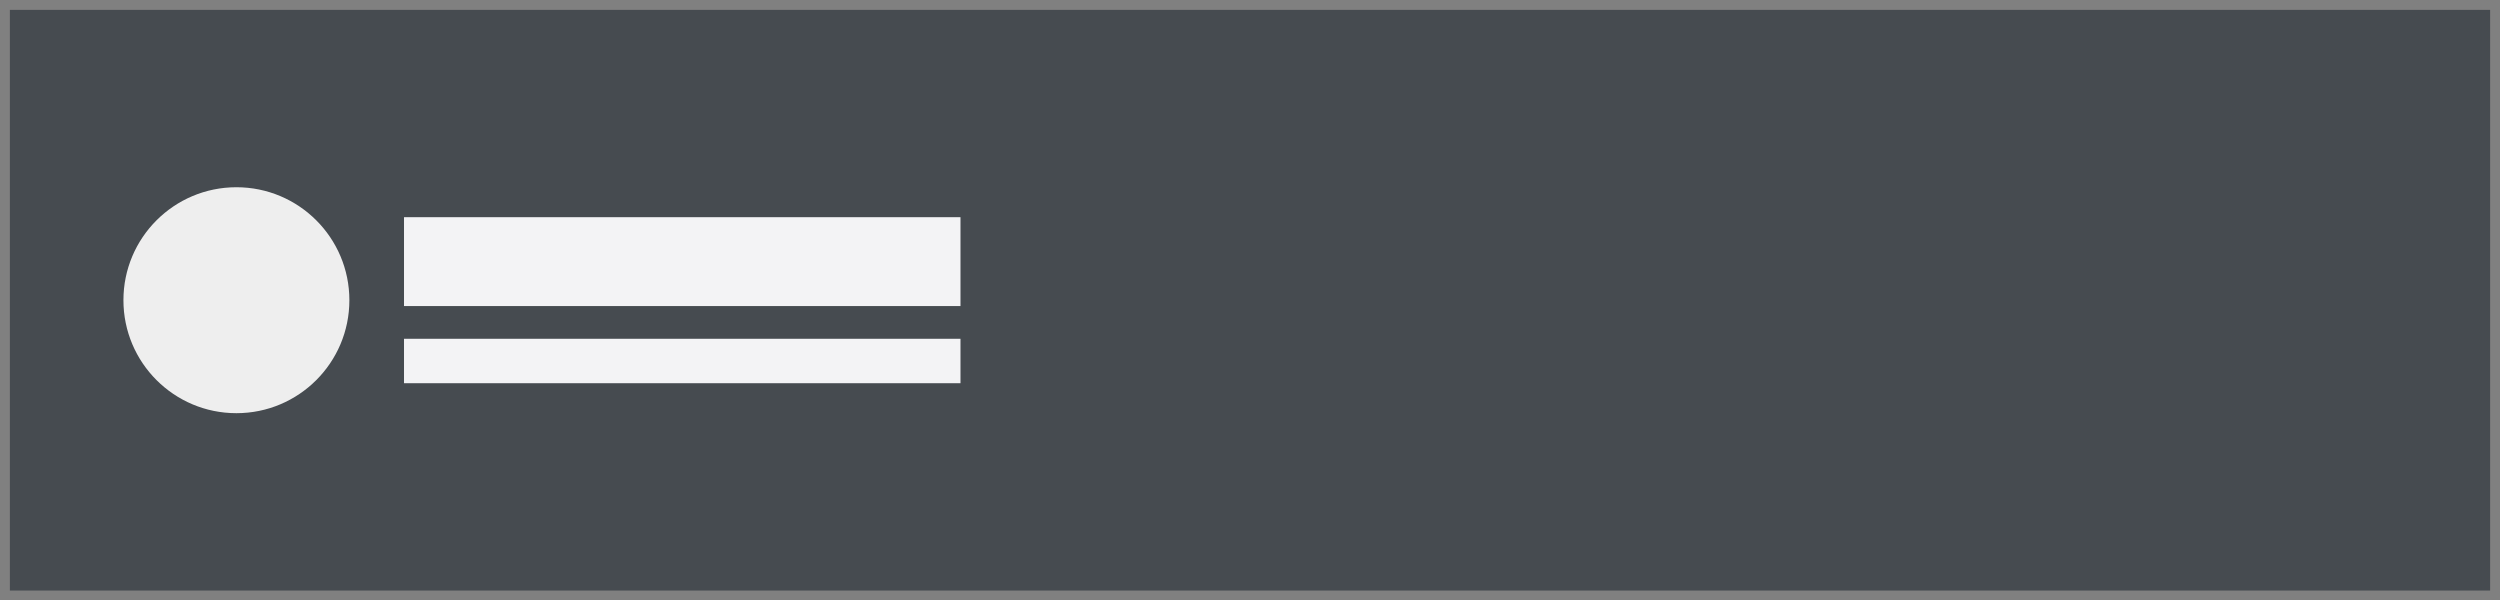 <?xml version="1.0" encoding="UTF-8" standalone="no"?>
<svg
   xmlns:dc="http://purl.org/dc/elements/1.1/"
   xmlns:cc="http://creativecommons.org/ns#"
   xmlns:rdf="http://www.w3.org/1999/02/22-rdf-syntax-ns#"
   xmlns:svg="http://www.w3.org/2000/svg"
   xmlns="http://www.w3.org/2000/svg"
   xmlns:sodipodi="http://sodipodi.sourceforge.net/DTD/sodipodi-0.dtd"
   xmlns:inkscape="http://www.inkscape.org/namespaces/inkscape"
   version="1.1"
   id="Your_Icon"
   x="0px"
   y="0px"
   width="253.181"
   height="60.806"
   viewBox="5 -10 253.181 60.806"
   enable-background="new 0 0 100 100"
   xml:space="preserve"
   inkscape:version="0.92.1 unknown"
   sodipodi:docname="logo-left.svg"><rect x="5" y="-10" width="253.181" height="60.806" fill="#808080" stroke="none"/><defs
     id="defs17" /><sodipodi:namedview
     pagecolor="#ffffff"
     bordercolor="#666666"
     borderopacity="1"
     objecttolerance="10"
     gridtolerance="10"
     guidetolerance="10"
     inkscape:pageopacity="0"
     inkscape:pageshadow="2"
     inkscape:window-width="1920"
     inkscape:window-height="1017"
     id="namedview15"
     showgrid="false"
     fit-margin-left="1"
     fit-margin-top="1"
     fit-margin-right="1"
     fit-margin-bottom="1"
     inkscape:zoom="3.337544"
     inkscape:cx="106.24512"
     inkscape:cy="12.611003"
     inkscape:window-x="0"
     inkscape:window-y="30"
     inkscape:window-maximized="1"
     inkscape:current-layer="g9937"
     scale-x="1" /><g
     id="g3"
     transform="translate(-18.247,10.338)"><g
       id="g9913"
       transform="matrix(-1,0,0,1,107.817,-3.2648499e-6)"><g
         id="g9937"><rect
           style="fill:#464b50;fill-opacity:1;stroke:none;stroke-width:1.944;stroke-miterlimit:4;stroke-dasharray:7.776, 7.776;stroke-dashoffset:0;stroke-opacity:1"
           id="rect4486"
           width="251.181"
           height="58.806"
           x="-83.57"
           y="-19.338"
           transform="scale(-1,1)" /><circle
           style="fill:#eeeeee;fill-opacity:1;stroke:none;stroke-width:1.11;stroke-miterlimit:4;stroke-dasharray:4.438, 4.438;stroke-dashoffset:0;stroke-opacity:1"
           id="path6110"
           cx="-60.629"
           cy="10.065"
           r="11.441"
           transform="scale(-1,1)" /><g
           id="g4506"
           transform="translate(4,1.122)"><g
             id="g4510"><rect
               style="fill:#f3f3f5;fill-opacity:1;stroke:none;stroke-width:1.474;stroke-miterlimit:4;stroke-dasharray:5.895, 5.895;stroke-dashoffset:0;stroke-opacity:1"
               id="rect4487"
               width="56.356"
               height="9"
               x="-39.655"
               y="0.535"
               transform="scale(-1,1)" /><rect
               style="fill:#f3f3f5;fill-opacity:1;stroke:none;stroke-width:1.042;stroke-miterlimit:4;stroke-dasharray:4.169, 4.169;stroke-dashoffset:0;stroke-opacity:1"
               id="rect4487-3"
               width="56.356"
               height="4.5"
               x="-39.655"
               y="12.849"
               transform="scale(-1,1)" /></g></g></g></g></g></svg>